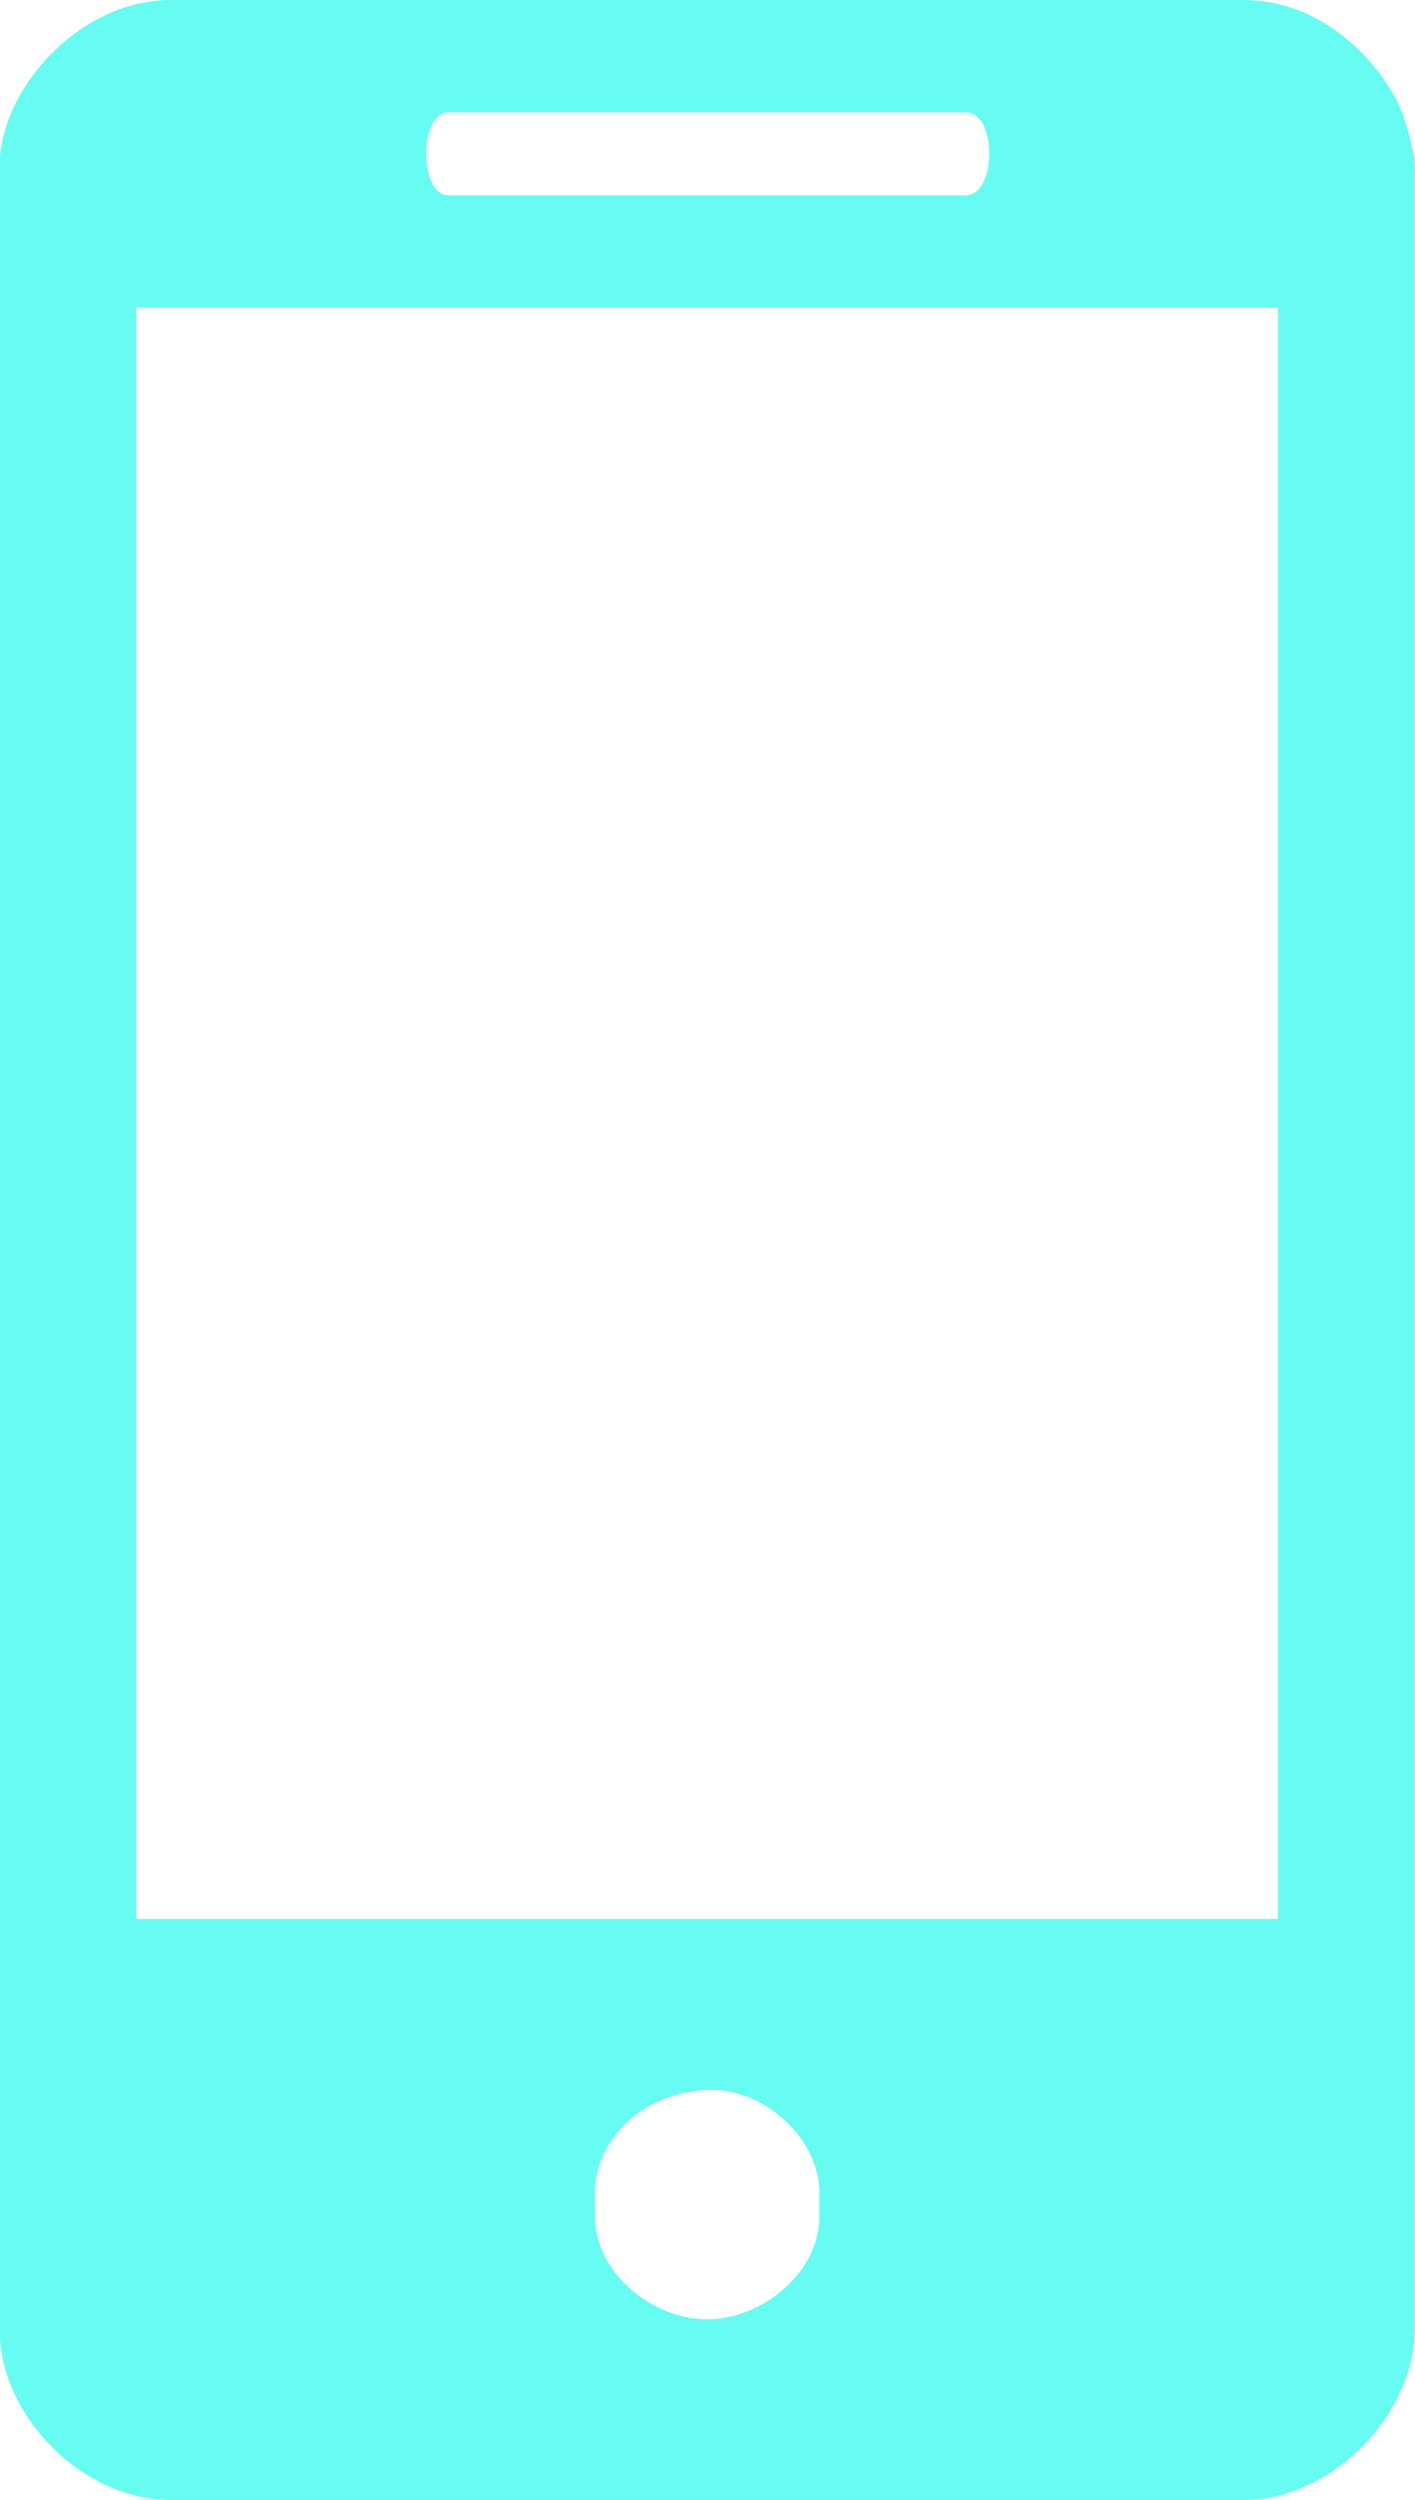 <?xml version="1.0" encoding="UTF-8"?>
<!DOCTYPE svg PUBLIC "-//W3C//DTD SVG 1.1//EN" "http://www.w3.org/Graphics/SVG/1.1/DTD/svg11.dtd">
<!-- Creator: CorelDRAW -->
<svg xmlns="http://www.w3.org/2000/svg" xml:space="preserve" width="14.386mm" height="25.4mm" version="1.1" style="shape-rendering:geometricPrecision; text-rendering:geometricPrecision; image-rendering:optimizeQuality; fill-rule:evenodd; clip-rule:evenodd"
viewBox="0 0 1438.64 2539.98"
 xmlns:xlink="http://www.w3.org/1999/xlink"
 xmlns:xodm="http://www.corel.com/coreldraw/odm/2003">
 <defs>
  <style type="text/css">
   <![CDATA[
    .fil0 {fill:#66FCF1}
   ]]>
  </style>
 </defs>
 <g id="Camada_x0020_1">
  <path class="fil0" d="M604.88 2252.26l0 -24.79c0,-55.04 51.72,-104.2 119.05,-104.2 54.05,0 109.15,50.05 109.15,104.2l0 24.79c0,55.82 -57.26,104.16 -114.1,104.16 -56.84,0 -114.1,-48.34 -114.1,-104.16zm-466.34 -1939.75l1160.88 0 0 1637.13 -1160.88 0 0 -1637.13zm317.51 -198.42l525.86 0c32.15,0 31.72,84.32 0,84.32l-525.86 0c-30.44,0 -30.44,-84.32 0,-84.32zm-456.41 54.58l0 2197.69c0,88.78 84.85,173.63 173.63,173.63l1091.42 0c88.09,0 173.63,-85.53 173.63,-173.63l0 -2197.69c0,-16.73 -11.48,-53.86 -18.07,-66.29 -28.73,-54.18 -85.9,-102.39 -155.56,-102.39l-1091.42 0c-92.19,0 -173.63,90.45 -173.63,168.68z"/>
 </g>
</svg>
